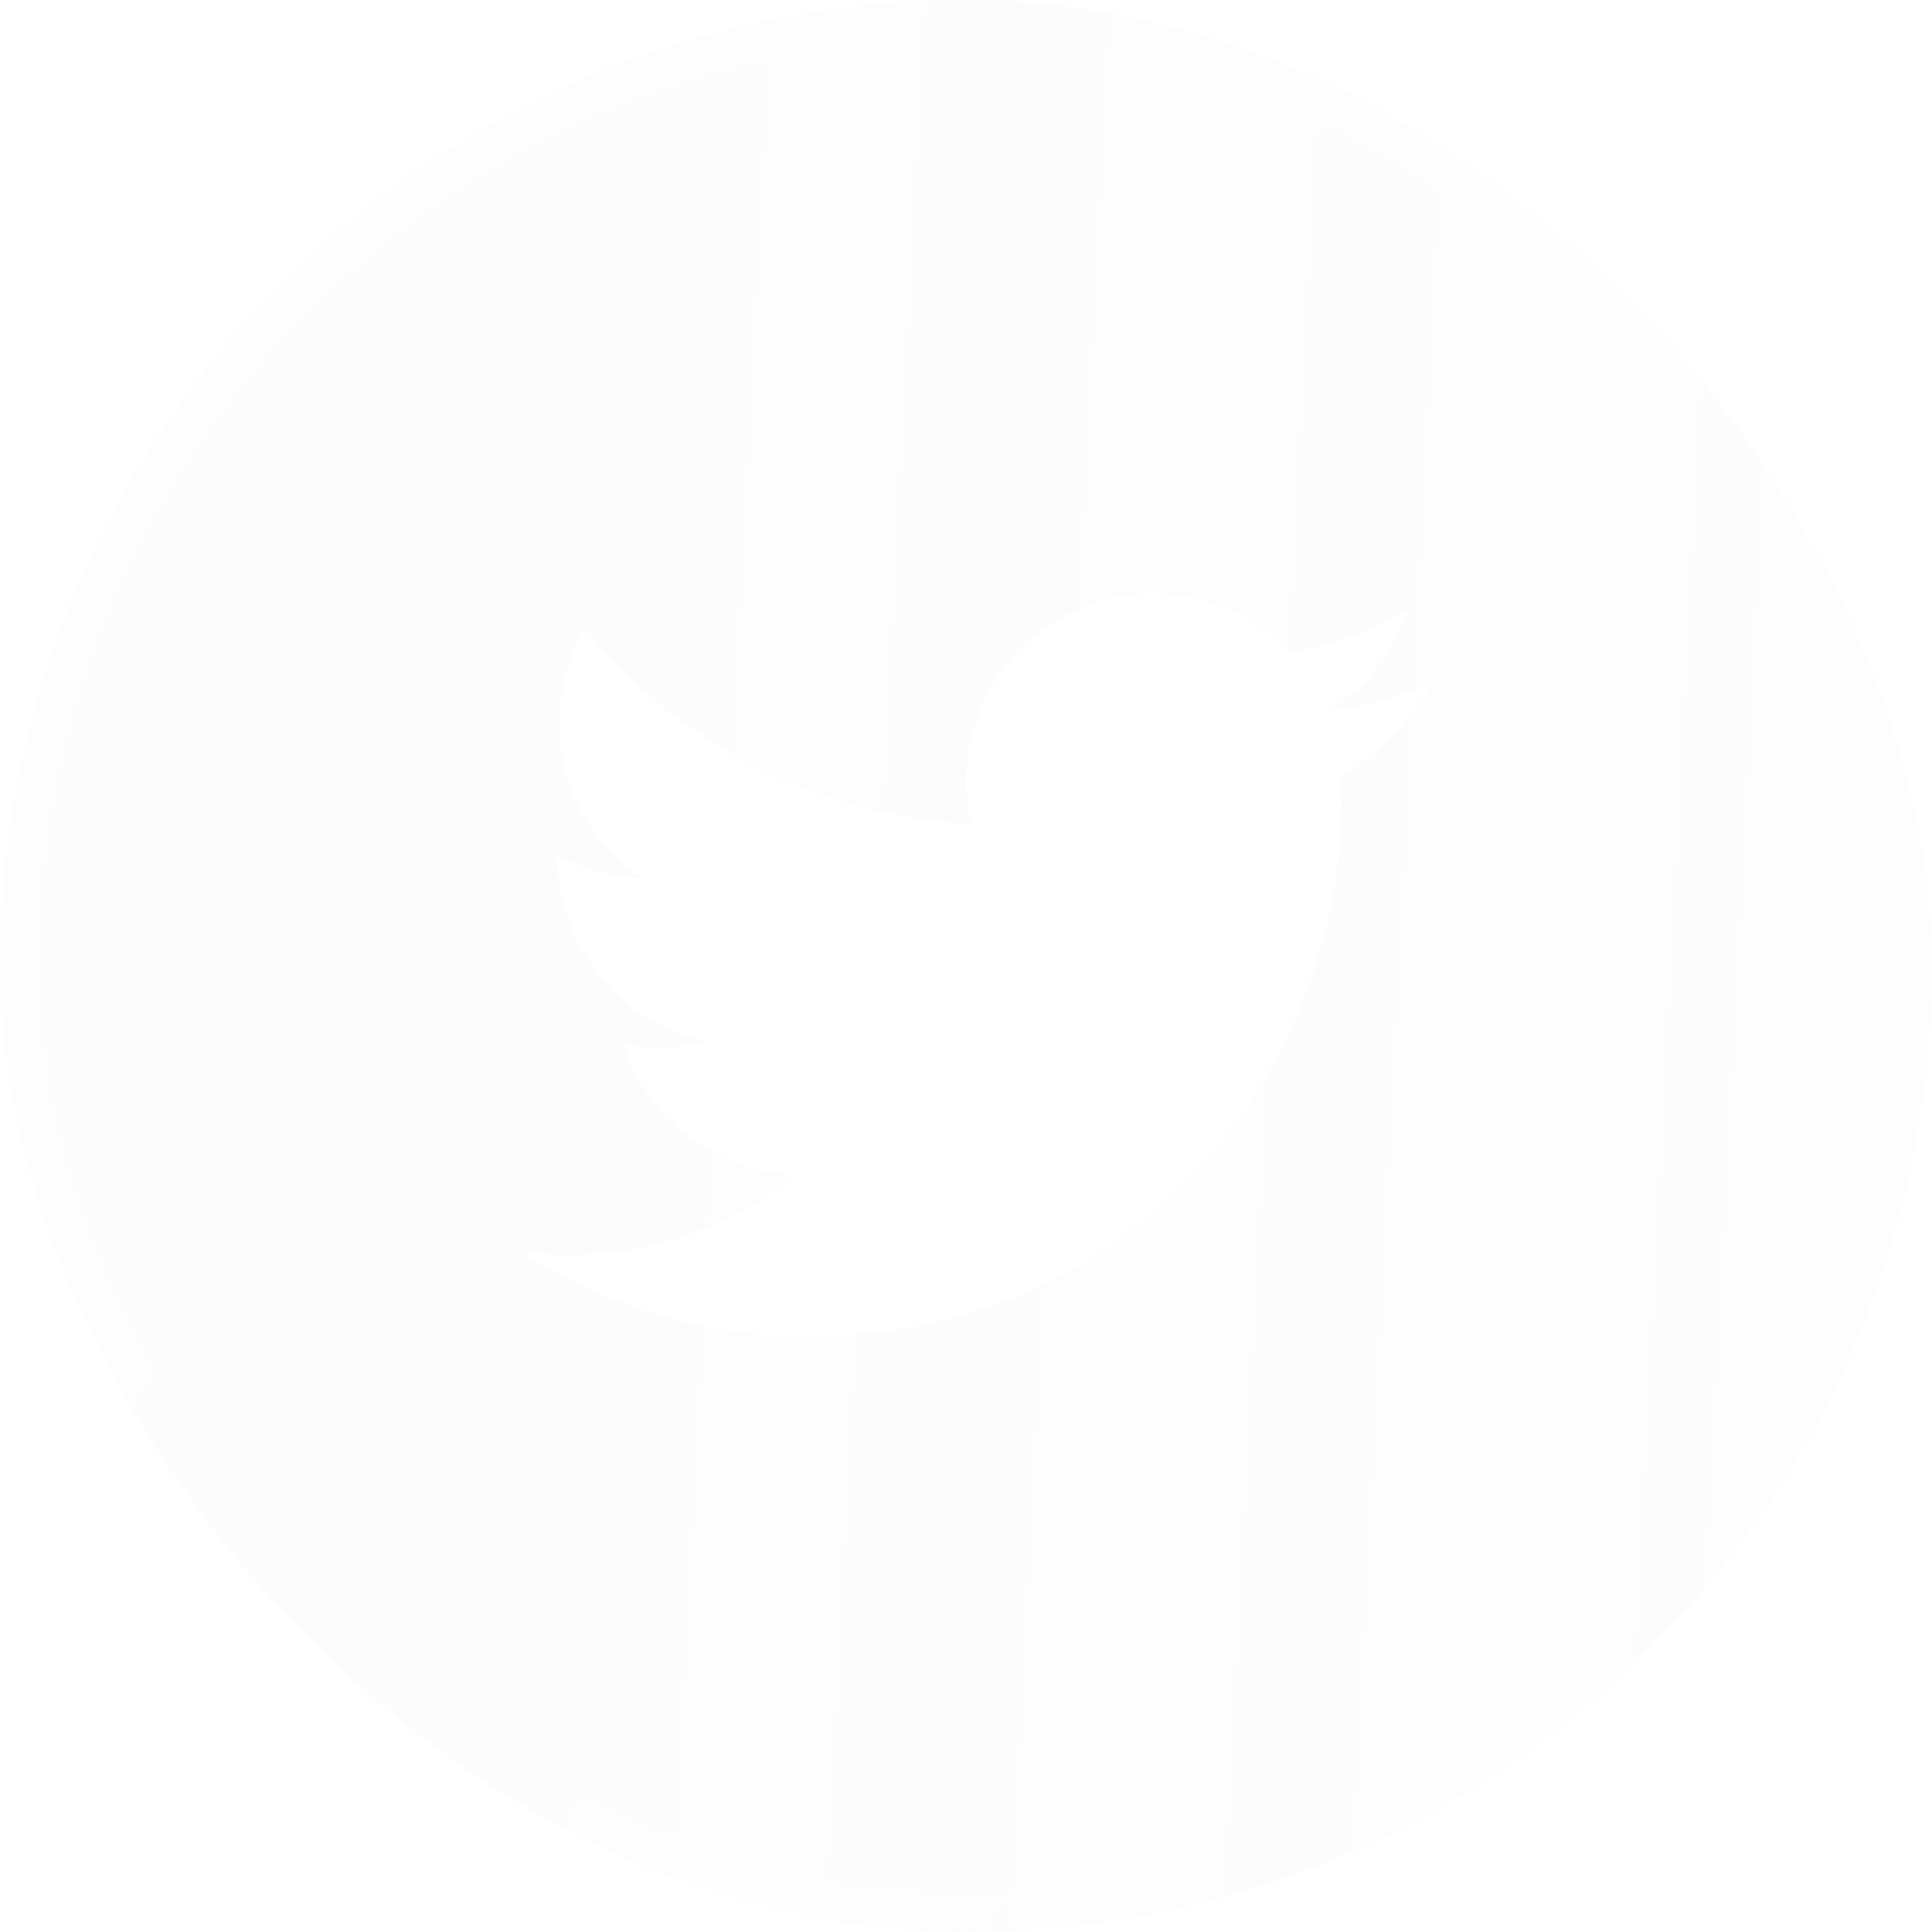 <svg width="48" height="48" viewBox="0 0 48 48" fill="none" xmlns="http://www.w3.org/2000/svg">
<g filter="url(#filter0_b_9_608)">
<rect width="48" height="48" rx="24" fill="url(#paint0_linear_9_608)"/>
<rect x="0.5" y="0.5" width="47" height="47" rx="23.5" stroke="url(#paint1_linear_9_608)"/>
<path d="M35.643 16.937C34.808 17.307 33.911 17.557 32.968 17.67C33.941 17.088 34.669 16.172 35.016 15.092C34.102 15.635 33.101 16.017 32.058 16.222C31.356 15.473 30.427 14.976 29.414 14.81C28.402 14.643 27.362 14.815 26.457 15.299C25.552 15.784 24.833 16.553 24.41 17.489C23.988 18.424 23.886 19.473 24.12 20.472C22.268 20.379 20.456 19.898 18.801 19.059C17.147 18.22 15.688 17.043 14.518 15.604C14.118 16.294 13.888 17.094 13.888 17.946C13.888 18.713 14.076 19.468 14.438 20.145C14.799 20.821 15.322 21.398 15.96 21.824C15.22 21.8 14.497 21.601 13.85 21.241V21.301C13.85 22.377 14.222 23.419 14.903 24.252C15.584 25.085 16.533 25.656 17.587 25.869C16.901 26.055 16.181 26.082 15.483 25.949C15.78 26.875 16.36 27.684 17.14 28.264C17.921 28.844 18.863 29.165 19.835 29.183C18.185 30.479 16.147 31.181 14.049 31.178C13.677 31.178 13.306 31.157 12.937 31.113C15.066 32.482 17.545 33.209 20.077 33.206C28.647 33.206 33.332 26.108 33.332 19.952C33.332 19.752 33.327 19.55 33.318 19.35C34.229 18.691 35.016 17.875 35.641 16.94L35.643 16.937Z" fill="white"/>
</g>
<defs>
<filter id="filter0_b_9_608" x="-300" y="-300" width="648" height="648" filterUnits="userSpaceOnUse" color-interpolation-filters="sRGB">
<feFlood flood-opacity="0" result="BackgroundImageFix"/>
<feGaussianBlur in="BackgroundImageFix" stdDeviation="150"/>
<feComposite in2="SourceAlpha" operator="in" result="effect1_backgroundBlur_9_608"/>
<feBlend mode="normal" in="SourceGraphic" in2="effect1_backgroundBlur_9_608" result="shape"/>
</filter>
<linearGradient id="paint0_linear_9_608" x1="22.133" y1="-113.905" x2="65.292" y2="-111.659" gradientUnits="userSpaceOnUse">
<stop stop-color="#D9D9D9" stop-opacity="0.07"/>
<stop offset="0.991" stop-color="#D9D9D9" stop-opacity="0.05"/>
</linearGradient>
<linearGradient id="paint1_linear_9_608" x1="35.051" y1="-30.857" x2="128.84" y2="28.549" gradientUnits="userSpaceOnUse">
<stop stop-color="white" stop-opacity="0.21"/>
<stop offset="1" stop-color="white" stop-opacity="0"/>
</linearGradient>
</defs>
</svg>
